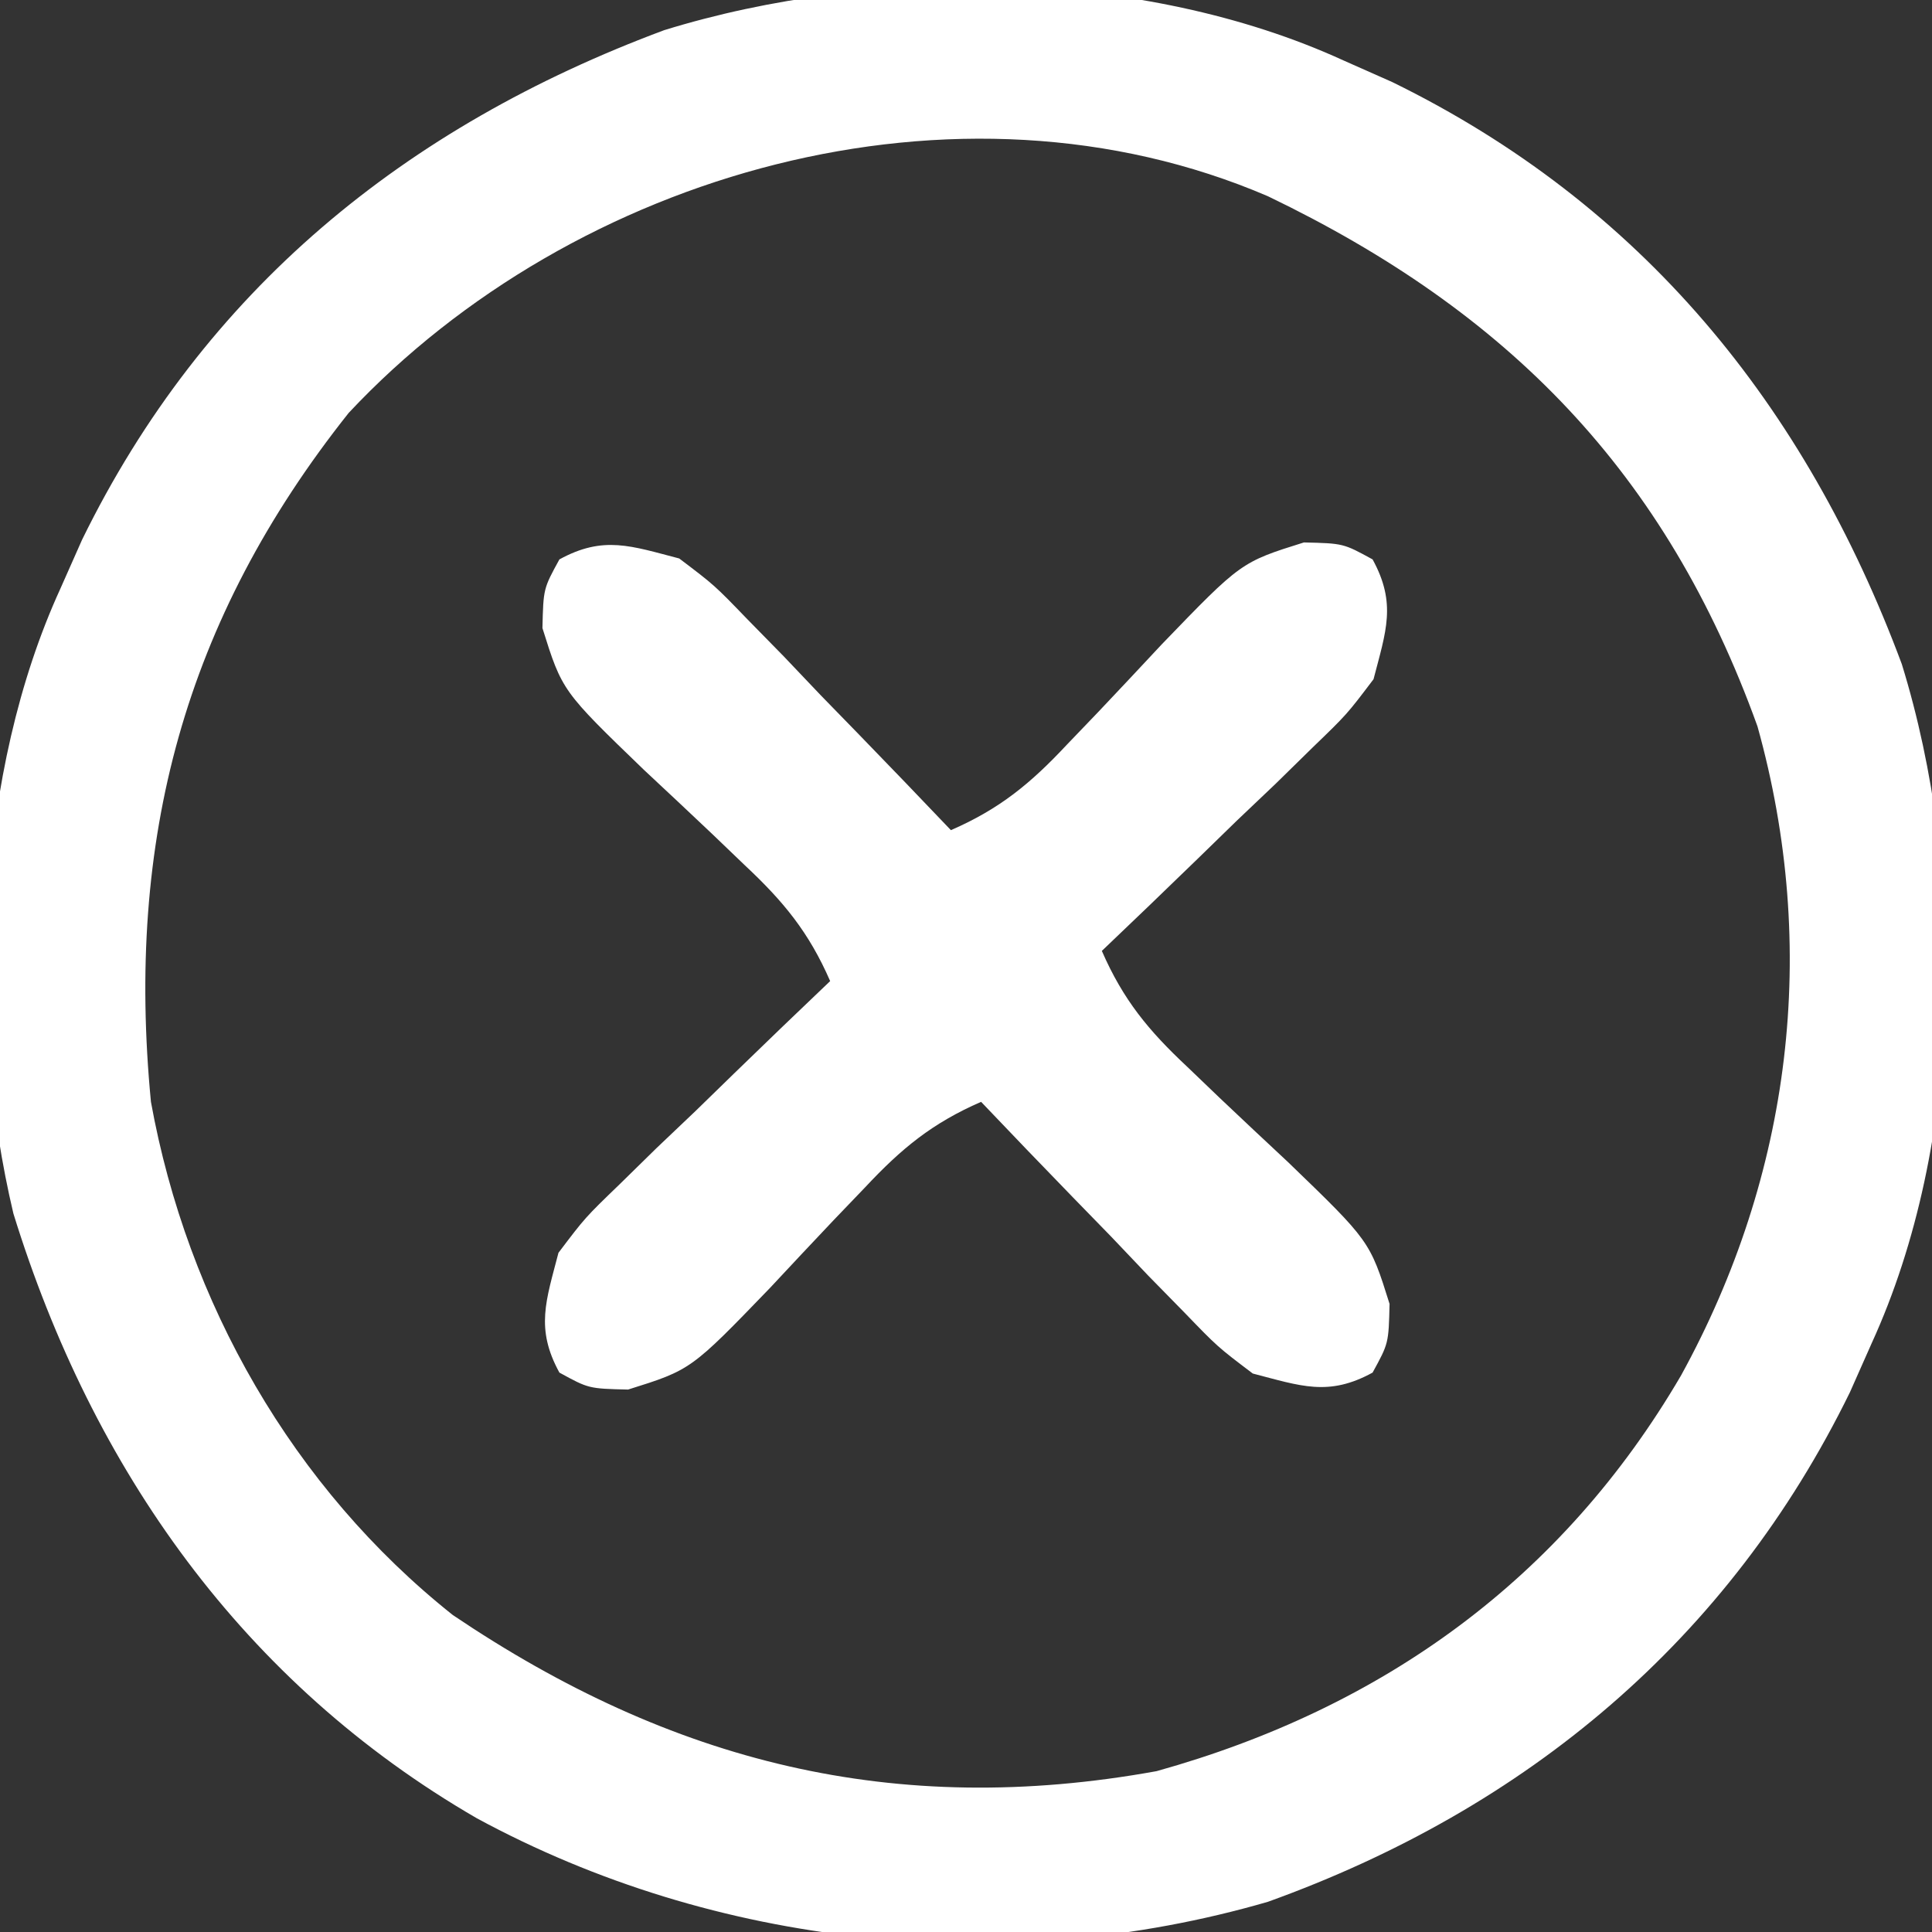 <?xml version="1.0" encoding="UTF-8"?>
<svg version="1.1" xmlns="http://www.w3.org/2000/svg" width="128" height="128">
<rect width="100%" height="100%" fill="#333333" stroke="none"/>
<path d="M0 0 C1.07 0.474 2.14 0.949 3.242 1.438 C19.755 9.519 30.605 22.828 37 40 C41.301 53.915 41.095 71.685 35 85 C34.526 86.07 34.051 87.14 33.562 88.242 C25.54 104.634 12.167 115.823 -5 122 C-22.418 127.056 -41.594 125.04 -57.418 116.46 C-72.858 107.522 -82.867 93.369 -88.113 76.398 C-91.196 63.389 -90.58 47.191 -85 35 C-84.288 33.395 -84.288 33.395 -83.562 31.758 C-75.481 15.245 -62.172 4.395 -45 -2 C-31.085 -6.301 -13.315 -6.095 0 0 Z M-65.898 23.355 C-76.808 37.084 -80.667 51.673 -79 69 C-76.594 82.293 -69.6 94.576 -59 103 C-44.501 112.781 -29.725 116.485 -12.375 113.344 C2.637 109.158 14.508 100.587 22.375 87.125 C29.68 73.833 31.542 58.844 27.438 44.125 C21.371 27.283 10.906 16.648 -5 9 C-25.595 0.157 -50.968 7.42 -65.898 23.355 Z " fill="#FFFFFF" transform="translate(89,4)"/>
<path d="M0 0 C2.333 1.766 2.333 1.766 4.523 4.035 C5.316 4.844 6.109 5.653 6.926 6.486 C7.734 7.336 8.542 8.187 9.375 9.062 C10.206 9.917 11.038 10.771 11.895 11.65 C13.941 13.756 15.976 15.873 18 18 C21.239 16.589 23.274 14.912 25.68 12.34 C26.362 11.629 27.044 10.918 27.746 10.186 C29.164 8.689 30.575 7.186 31.98 5.678 C37.222 0.244 37.222 0.244 41.387 -1.062 C44 -1 44 -1 45.938 0.062 C47.542 2.988 46.822 4.827 46 8 C44.234 10.333 44.234 10.333 41.965 12.523 C41.156 13.316 40.347 14.109 39.514 14.926 C38.238 16.138 38.238 16.138 36.938 17.375 C36.083 18.206 35.229 19.038 34.35 19.895 C32.244 21.941 30.127 23.976 28 26 C29.411 29.239 31.088 31.274 33.66 33.68 C34.371 34.362 35.082 35.044 35.814 35.746 C37.311 37.164 38.814 38.575 40.322 39.98 C45.756 45.222 45.756 45.222 47.062 49.387 C47 52 47 52 45.938 53.938 C43.012 55.542 41.173 54.822 38 54 C35.667 52.234 35.667 52.234 33.477 49.965 C32.684 49.156 31.891 48.347 31.074 47.514 C29.862 46.238 29.862 46.238 28.625 44.938 C27.794 44.083 26.962 43.229 26.105 42.35 C24.059 40.244 22.024 38.127 20 36 C16.761 37.411 14.726 39.088 12.32 41.66 C11.638 42.371 10.956 43.082 10.254 43.814 C8.836 45.311 7.425 46.814 6.02 48.322 C0.778 53.756 0.778 53.756 -3.387 55.062 C-6 55 -6 55 -7.938 53.938 C-9.542 51.012 -8.822 49.173 -8 46 C-6.234 43.667 -6.234 43.667 -3.965 41.477 C-3.156 40.684 -2.347 39.891 -1.514 39.074 C-0.664 38.266 0.187 37.458 1.062 36.625 C1.917 35.794 2.771 34.962 3.65 34.105 C5.756 32.059 7.873 30.024 10 28 C8.589 24.761 6.912 22.726 4.34 20.32 C3.629 19.638 2.918 18.956 2.186 18.254 C0.689 16.836 -0.814 15.425 -2.322 14.02 C-7.756 8.778 -7.756 8.778 -9.062 4.613 C-9 2 -9 2 -7.938 0.062 C-5.012 -1.542 -3.173 -0.822 0 0 Z " fill="#FFFFFF" transform="translate(45,37)"/>
</svg>
